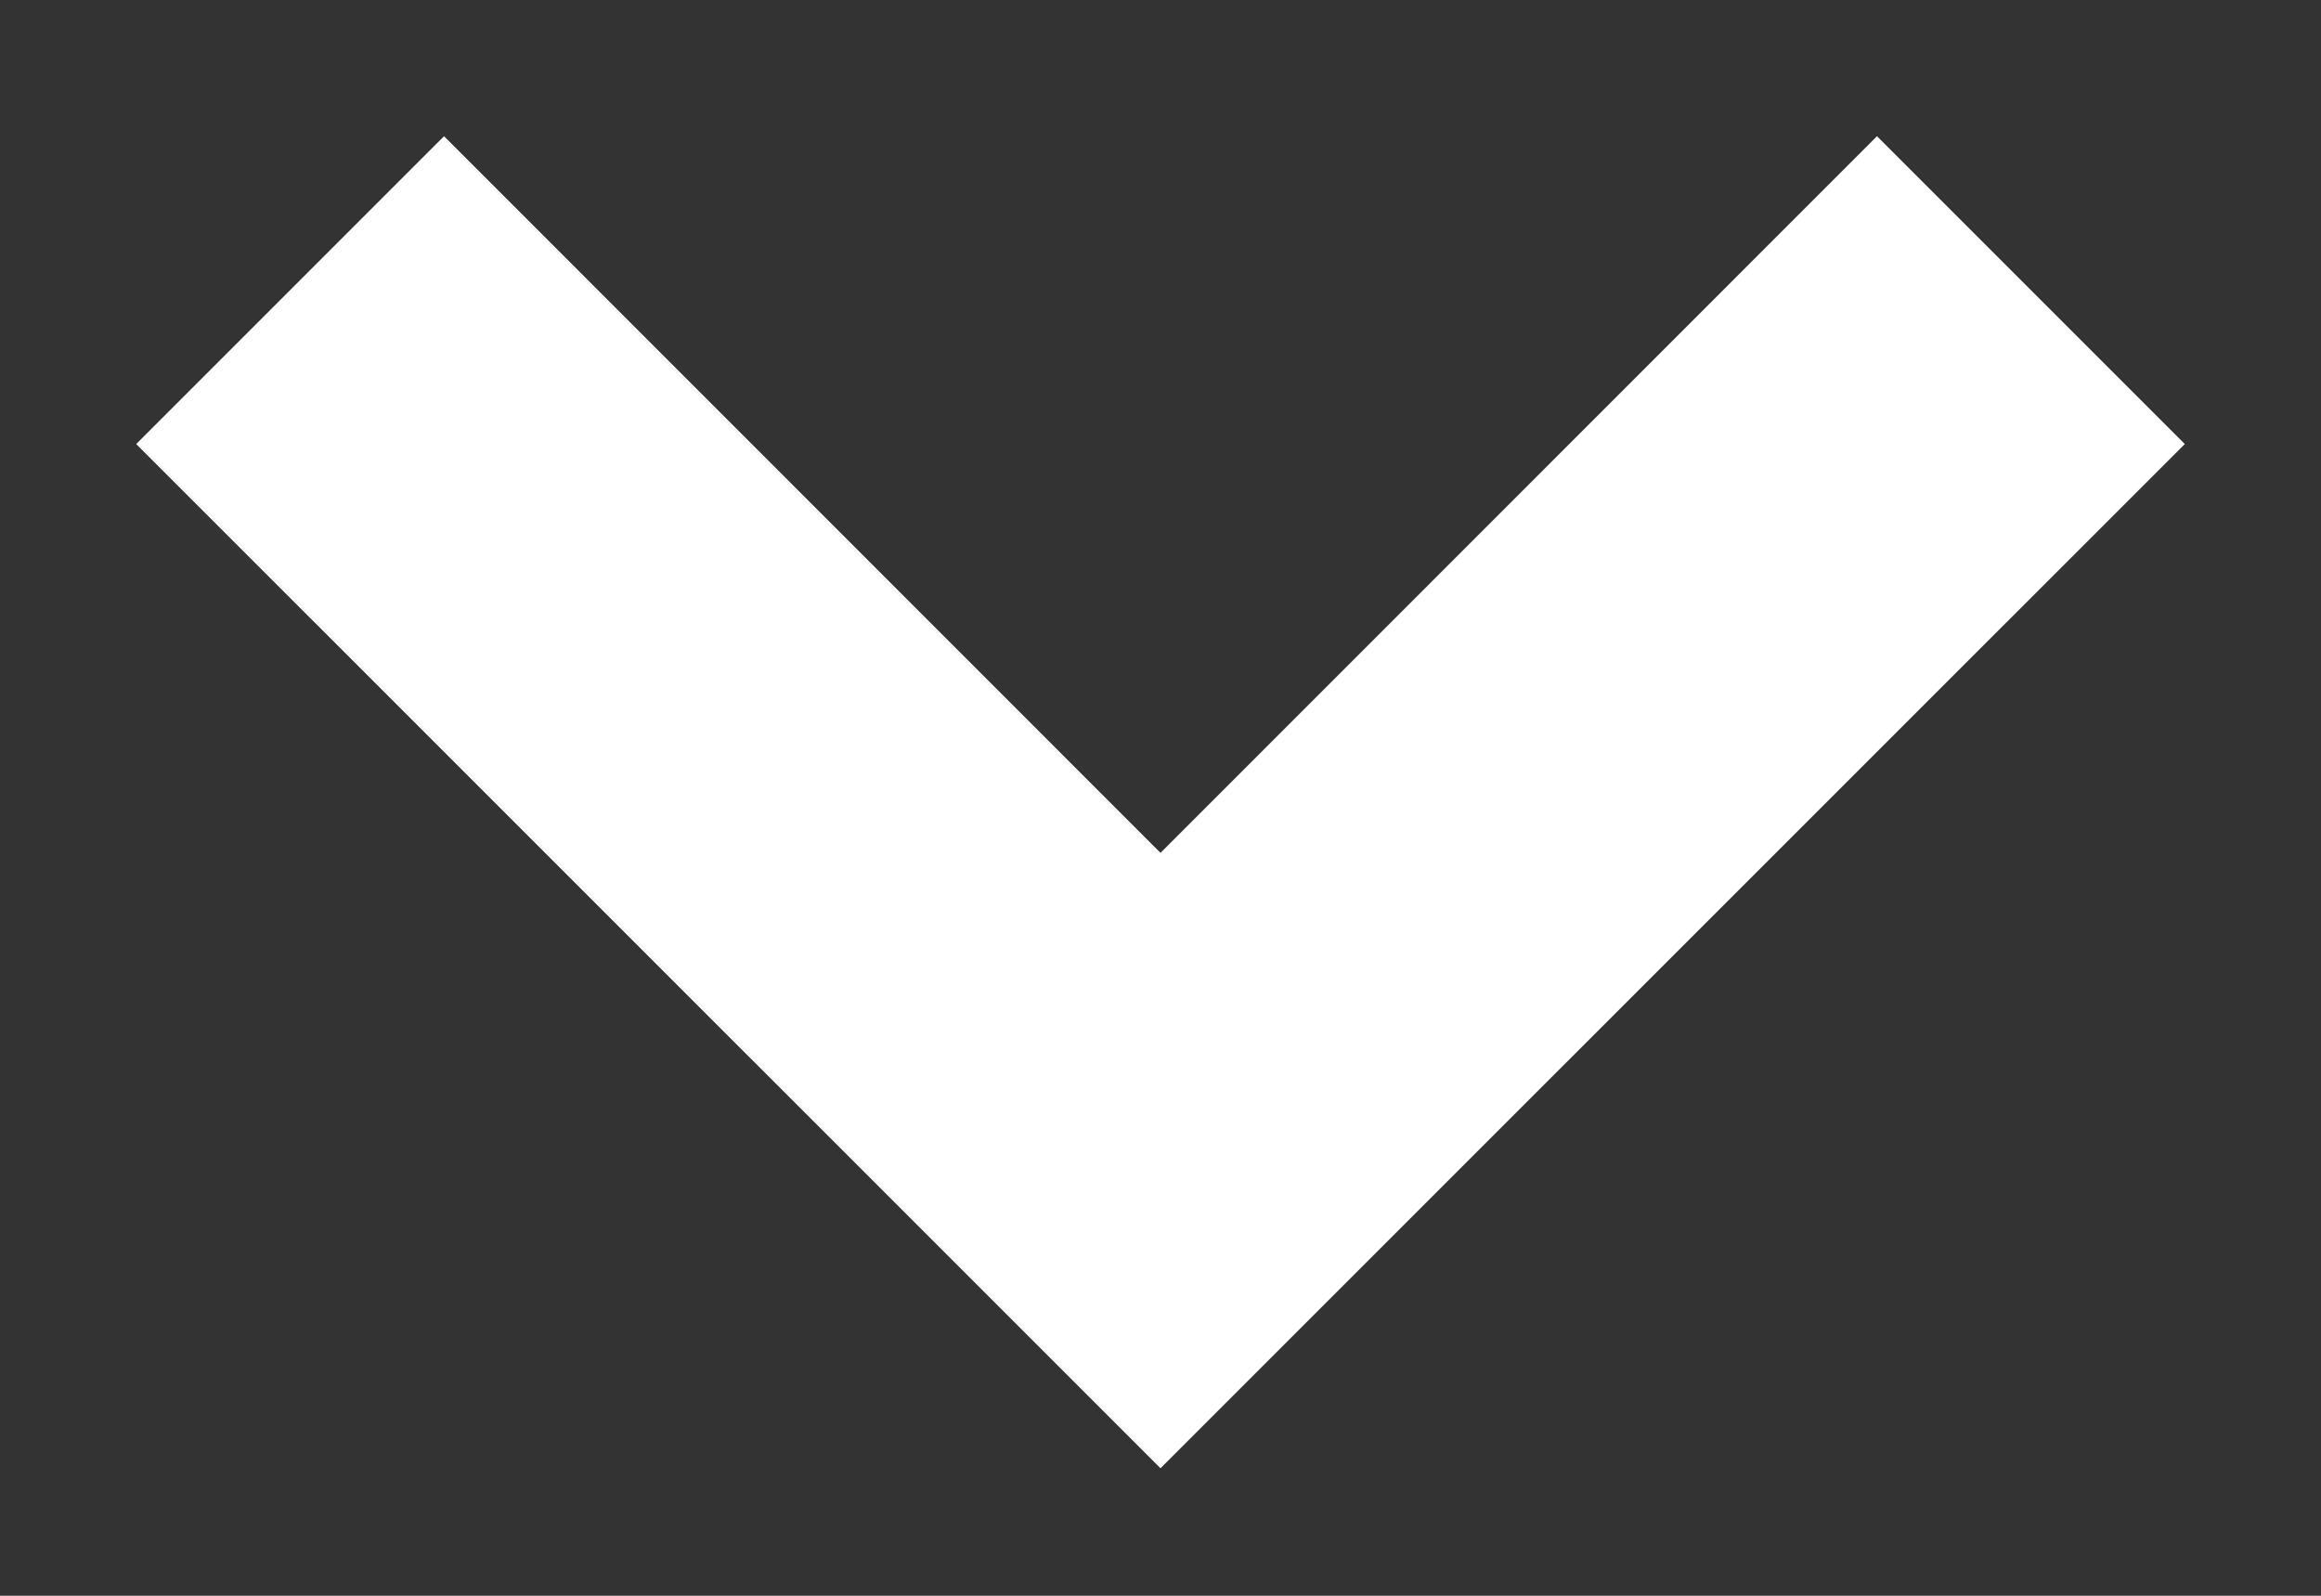 <svg width="16" height="11" viewBox="0 0 16 11" fill="none" xmlns="http://www.w3.org/2000/svg">
<rect x="0" y="0" width="16" height="11" fill="#333333" stroke="none"/>
<path d="M0.939 3.061L8 10.121L15.061 3.061L12.939 0.939L8 5.879L3.061 0.939L0.939 3.061Z" fill="white"/>
</svg>
